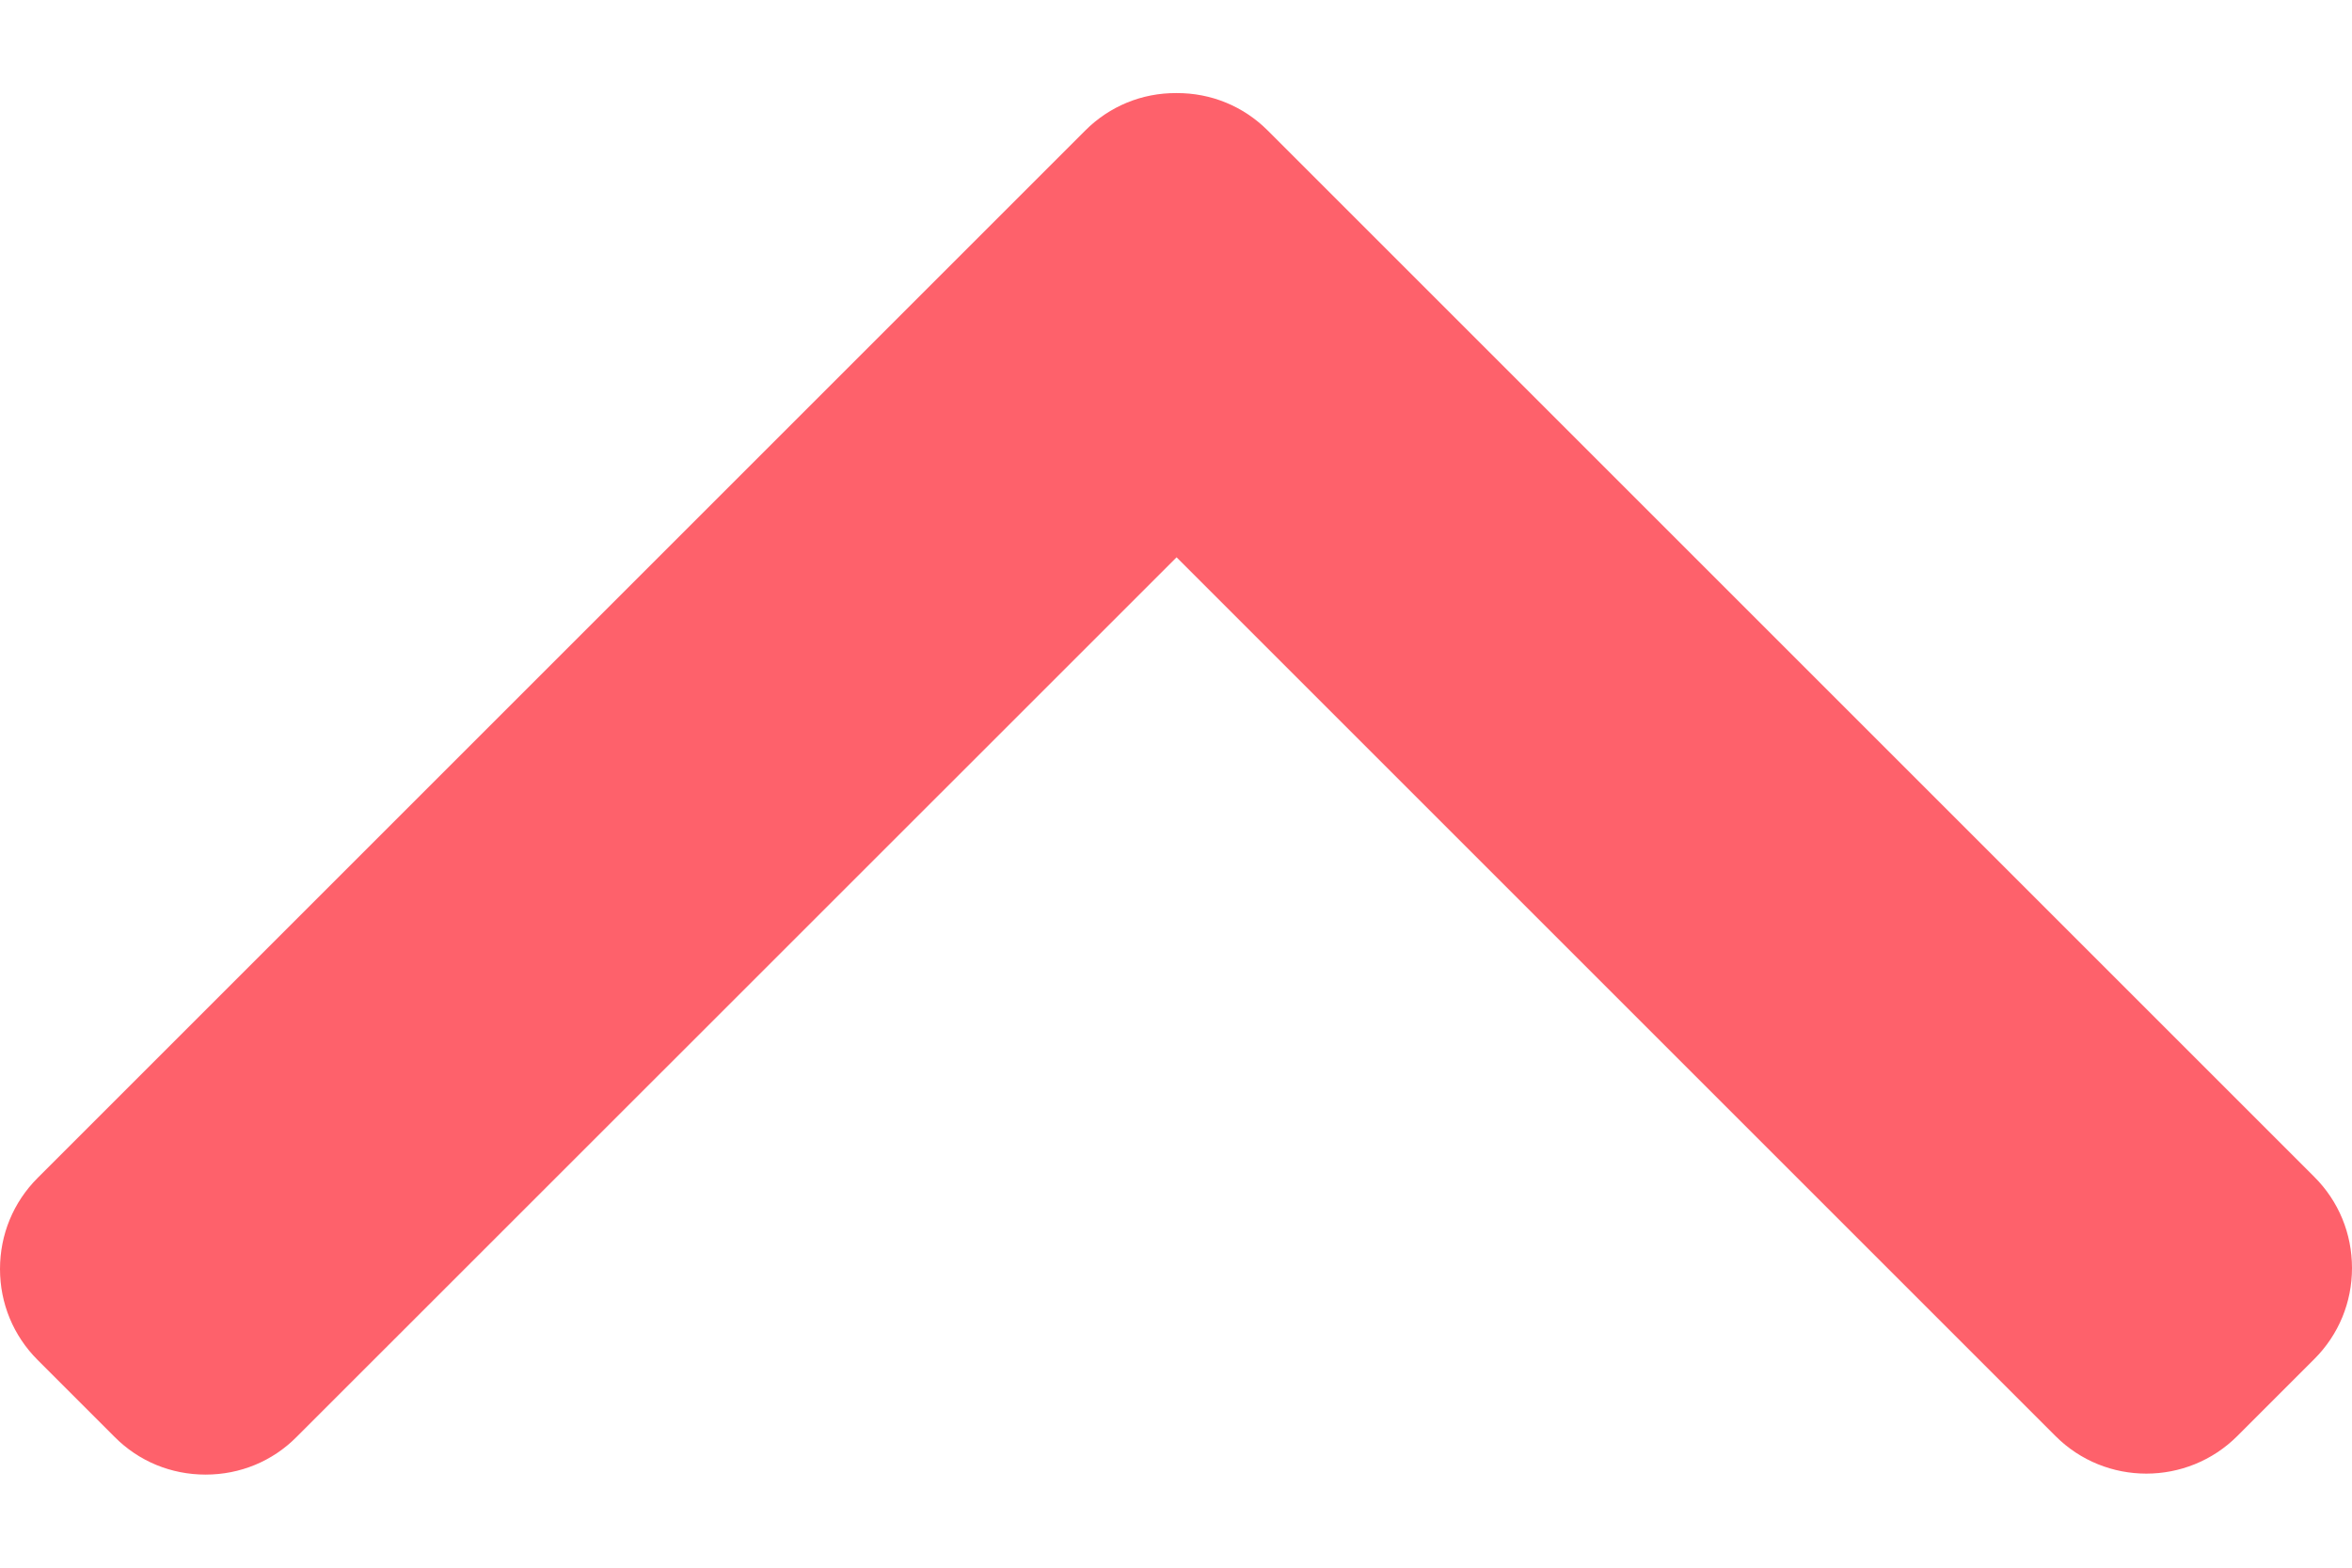 <svg width="12" height="8" viewBox="0 0 12 8" fill="none" xmlns="http://www.w3.org/2000/svg">
<path d="M6.003 2.844L1.513 7.333C1.39 7.457 1.225 7.525 1.049 7.525C0.873 7.525 0.708 7.457 0.585 7.333L0.192 6.94C0.068 6.816 0 6.651 0 6.476C0 6.3 0.068 6.135 0.192 6.011L5.537 0.666C5.661 0.542 5.826 0.474 6.002 0.475C6.179 0.474 6.344 0.542 6.468 0.666L11.808 6.006C11.932 6.13 12 6.295 12 6.471C12 6.646 11.932 6.811 11.808 6.935L11.415 7.328C11.159 7.584 10.742 7.584 10.487 7.328L6.003 2.844Z" fill="#FE616B"/>
</svg>
